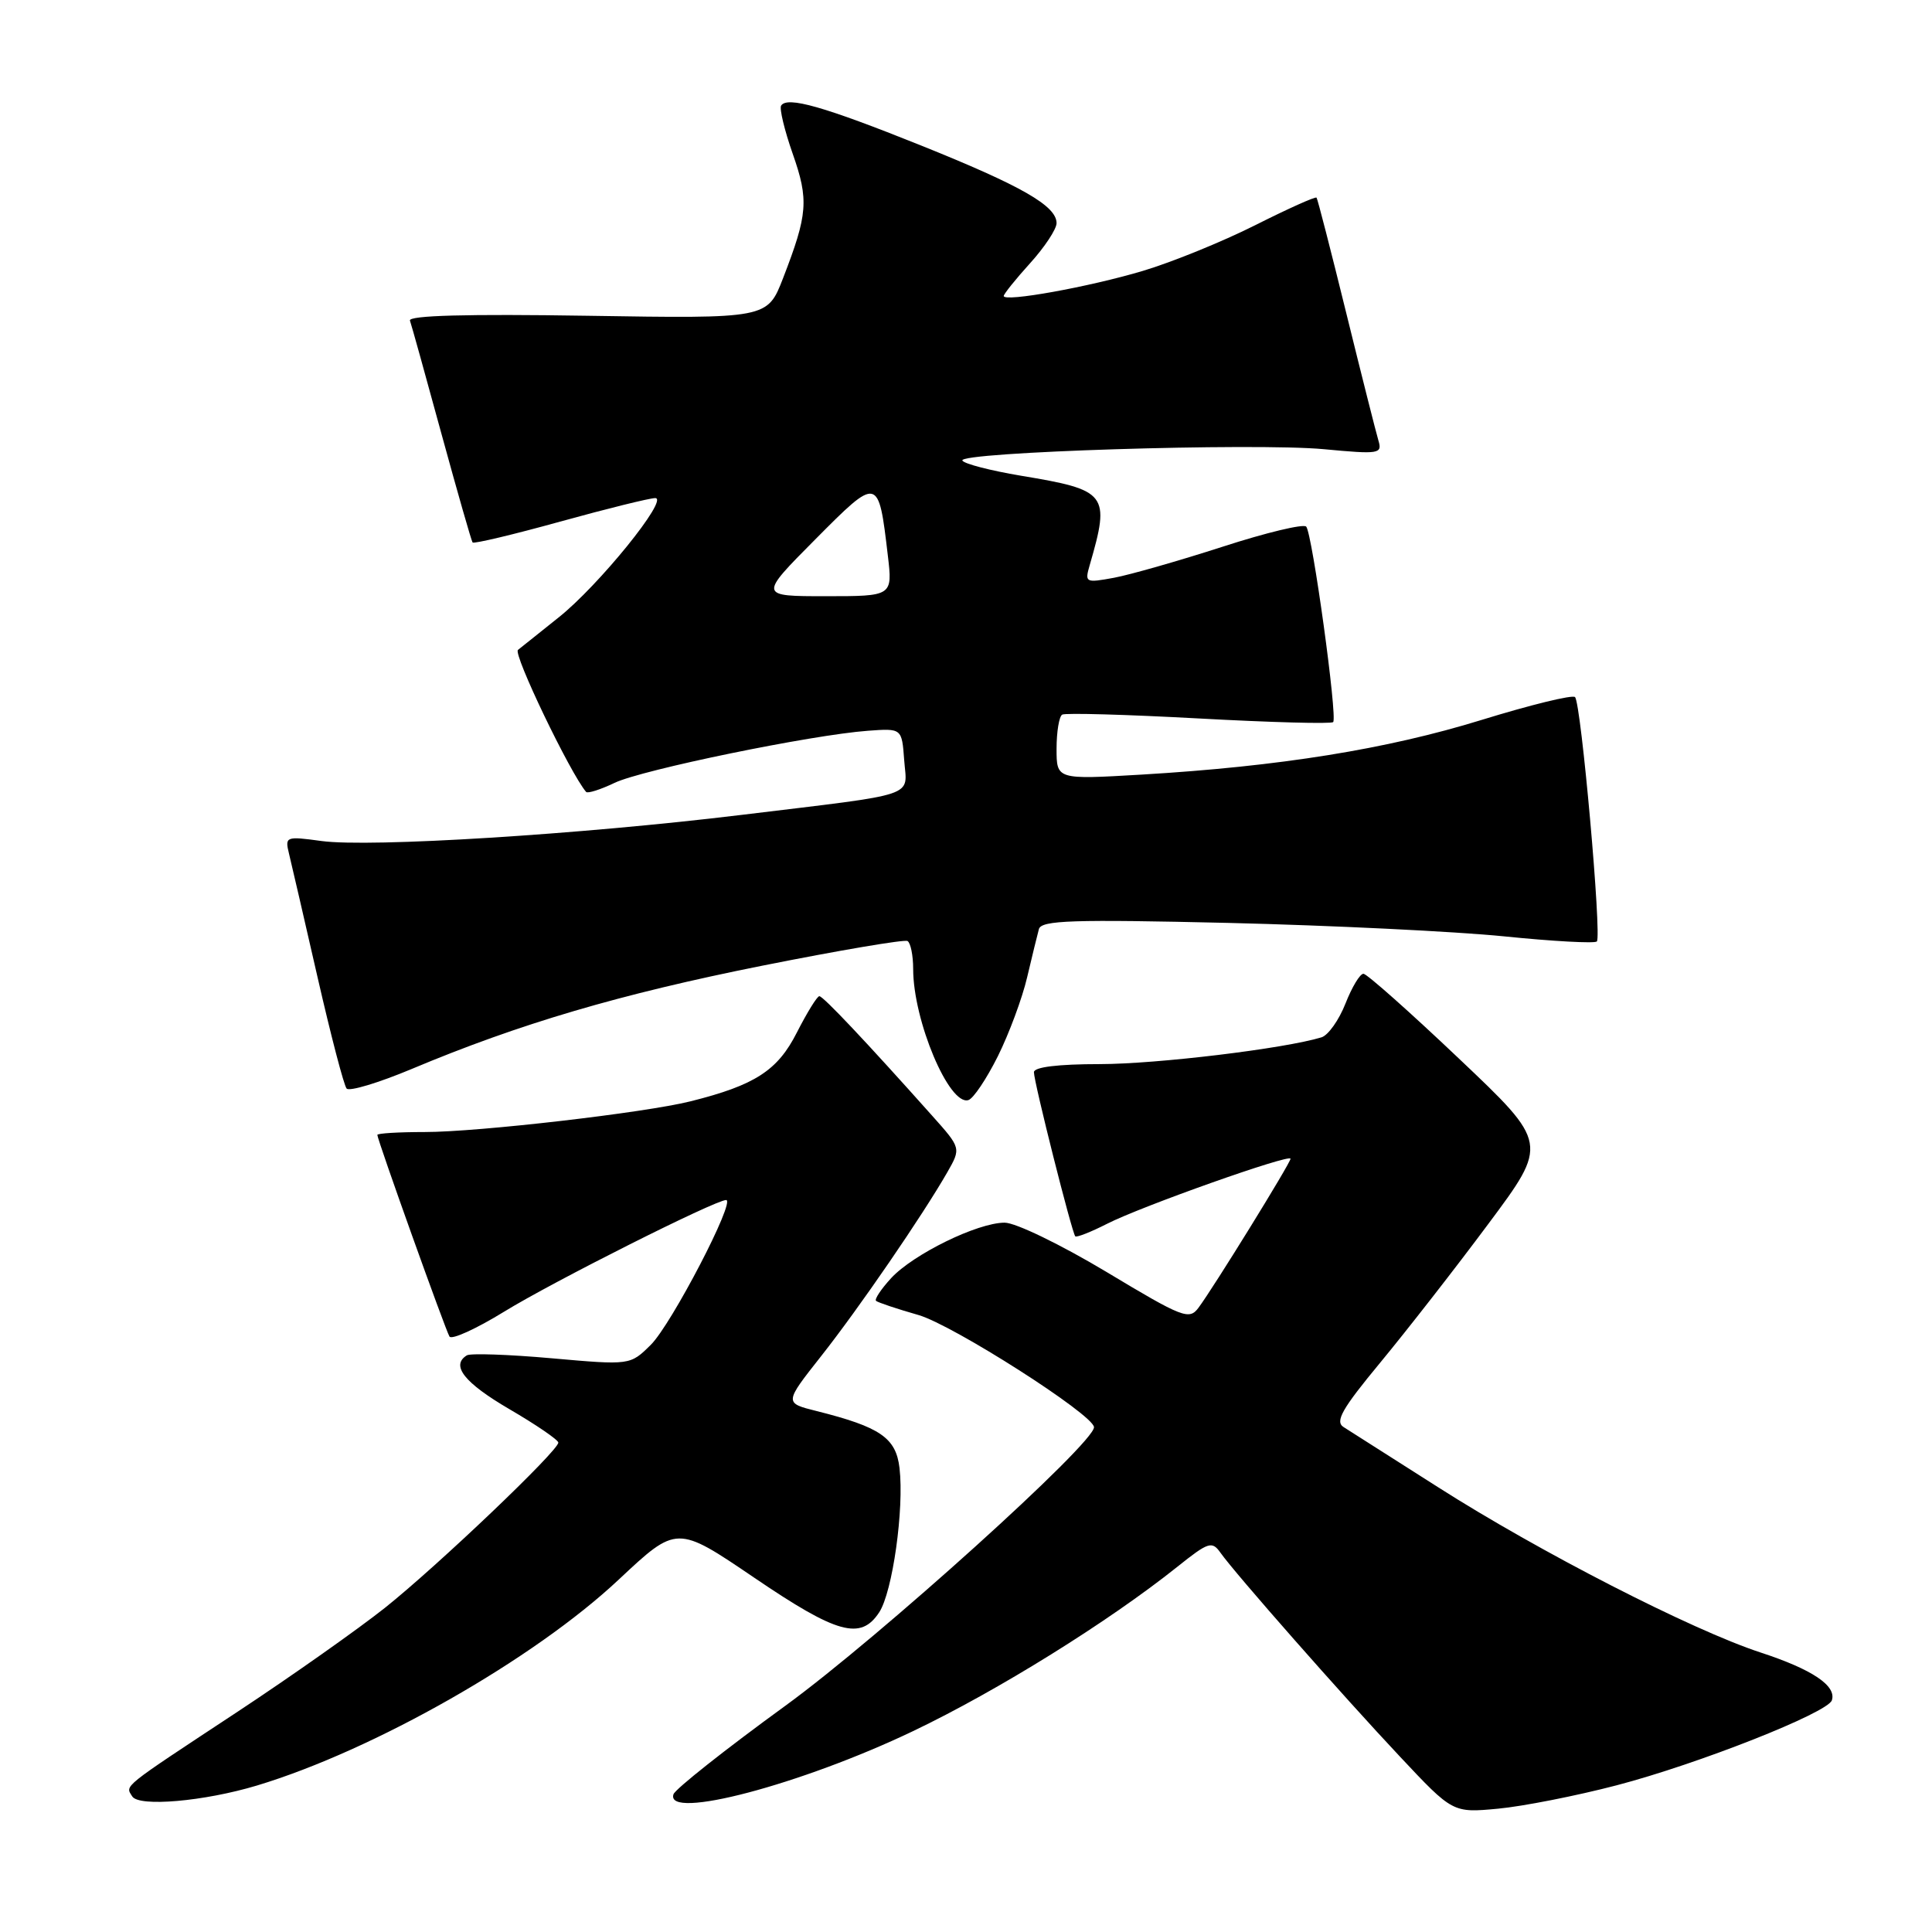<?xml version="1.0" encoding="UTF-8" standalone="no"?>
<!DOCTYPE svg PUBLIC "-//W3C//DTD SVG 1.1//EN" "http://www.w3.org/Graphics/SVG/1.1/DTD/svg11.dtd" >
<svg xmlns="http://www.w3.org/2000/svg" xmlns:xlink="http://www.w3.org/1999/xlink" version="1.1" viewBox="0 0 256 256">
 <g >
 <path fill="currentColor"
d=" M 214.22 236.56 C 225.01 233.74 242.18 226.96 242.73 225.30 C 243.37 223.38 240.15 221.21 233.27 218.96 C 224.16 215.97 203.96 205.62 190.50 197.03 C 184.45 193.17 178.84 189.60 178.04 189.10 C 176.86 188.36 177.81 186.69 182.90 180.54 C 186.38 176.33 192.82 168.08 197.20 162.19 C 205.17 151.50 205.17 151.50 193.33 140.28 C 186.83 134.11 181.13 129.05 180.67 129.03 C 180.21 129.01 179.14 130.79 178.28 132.98 C 177.42 135.17 175.99 137.18 175.11 137.45 C 170.21 138.95 153.32 140.99 145.75 141.00 C 140.21 141.00 137.00 141.39 137.00 142.07 C 137.00 143.39 142.04 163.37 142.48 163.82 C 142.66 163.99 144.55 163.25 146.69 162.16 C 151.21 159.85 171.00 152.84 171.00 153.54 C 171.00 154.10 160.79 170.63 158.81 173.28 C 157.57 174.95 156.73 174.62 146.60 168.53 C 140.55 164.91 134.56 162.00 133.11 162.01 C 129.51 162.02 121.01 166.19 118.08 169.36 C 116.75 170.81 115.85 172.16 116.08 172.37 C 116.31 172.58 118.84 173.43 121.71 174.25 C 126.30 175.58 144.84 187.42 144.96 189.10 C 145.10 191.15 116.51 216.96 104.08 226.01 C 96.14 231.78 89.47 237.06 89.24 237.75 C 88.10 241.23 106.17 236.47 120.99 229.38 C 132.17 224.04 146.88 214.89 156.00 207.61 C 160.14 204.30 160.60 204.16 161.73 205.76 C 163.70 208.54 177.87 224.64 185.50 232.76 C 192.50 240.22 192.50 240.22 198.50 239.66 C 201.80 239.35 208.87 237.96 214.22 236.56 Z  M 34.05 236.59 C 49.53 231.92 70.77 219.84 82.00 209.29 C 89.68 202.09 89.68 202.09 99.92 209.04 C 110.93 216.52 114.05 217.38 116.50 213.64 C 118.27 210.94 119.82 199.93 119.19 194.52 C 118.72 190.52 116.65 189.09 108.20 186.97 C 103.91 185.90 103.91 185.90 108.80 179.70 C 113.80 173.37 122.26 161.03 125.53 155.32 C 127.35 152.13 127.35 152.13 123.50 147.82 C 114.84 138.11 109.08 132.00 108.57 132.00 C 108.27 132.00 106.94 134.17 105.59 136.81 C 103.04 141.85 100.05 143.79 91.50 145.93 C 85.42 147.45 63.36 150.00 56.28 150.00 C 52.83 150.00 50.00 150.17 50.00 150.38 C 50.00 151.02 59.02 176.22 59.56 177.10 C 59.85 177.56 63.10 176.08 66.79 173.81 C 73.24 169.84 94.74 159.03 96.21 159.01 C 97.55 158.99 88.97 175.49 86.23 178.20 C 83.50 180.90 83.50 180.90 73.11 179.98 C 67.39 179.47 62.33 179.30 61.86 179.59 C 59.70 180.92 61.51 183.22 67.48 186.71 C 71.05 188.79 73.97 190.79 73.98 191.15 C 74.01 192.21 57.99 207.48 51.00 213.05 C 47.42 215.89 38.65 222.08 31.50 226.80 C 15.93 237.07 16.59 236.53 17.52 238.03 C 18.40 239.45 27.03 238.70 34.05 236.59 Z  M 132.22 139.96 C 133.71 136.96 135.46 132.25 136.10 129.50 C 136.75 126.75 137.45 123.87 137.66 123.11 C 137.98 121.94 142.13 121.81 162.77 122.29 C 176.37 122.62 192.80 123.42 199.28 124.07 C 205.76 124.73 211.30 125.03 211.59 124.75 C 212.26 124.07 209.51 93.18 208.70 92.37 C 208.37 92.03 202.78 93.40 196.30 95.40 C 183.76 99.27 169.60 101.55 151.25 102.64 C 140.00 103.30 140.00 103.30 140.00 99.21 C 140.00 96.96 140.34 94.92 140.75 94.69 C 141.16 94.45 149.31 94.68 158.85 95.20 C 168.39 95.72 176.40 95.94 176.65 95.68 C 177.25 95.08 173.89 70.72 173.08 69.78 C 172.74 69.38 167.74 70.58 161.98 72.45 C 156.22 74.31 149.74 76.16 147.60 76.56 C 143.83 77.25 143.72 77.20 144.39 74.89 C 147.13 65.42 146.76 64.94 135.25 63.03 C 131.27 62.36 127.79 61.47 127.52 61.03 C 126.82 59.90 166.16 58.66 175.42 59.52 C 182.75 60.21 183.18 60.14 182.65 58.38 C 182.34 57.34 180.42 49.75 178.39 41.50 C 176.36 33.25 174.59 26.36 174.45 26.19 C 174.32 26.01 170.65 27.66 166.30 29.85 C 161.96 32.03 155.27 34.75 151.45 35.89 C 144.29 38.03 133.00 40.06 133.00 39.22 C 133.00 38.96 134.57 37.00 136.50 34.87 C 138.43 32.74 140.00 30.35 140.00 29.57 C 140.00 27.28 135.37 24.63 122.00 19.26 C 109.16 14.11 104.29 12.72 103.50 14.00 C 103.26 14.39 103.95 17.27 105.04 20.38 C 107.19 26.50 107.04 28.38 103.76 36.86 C 101.68 42.22 101.68 42.22 77.82 41.84 C 61.88 41.59 54.08 41.80 54.32 42.48 C 54.52 43.04 56.40 49.80 58.50 57.50 C 60.61 65.20 62.46 71.67 62.62 71.88 C 62.78 72.08 68.00 70.84 74.21 69.12 C 80.42 67.40 86.09 66.00 86.82 66.00 C 88.72 66.00 79.30 77.63 74.00 81.83 C 71.53 83.80 69.11 85.73 68.63 86.12 C 67.97 86.67 75.54 102.44 77.66 104.93 C 77.86 105.17 79.56 104.63 81.44 103.73 C 85.09 101.99 107.51 97.38 115.00 96.83 C 119.50 96.50 119.50 96.50 119.81 100.72 C 120.17 105.73 122.08 105.08 98.32 107.97 C 76.85 110.58 49.06 112.31 42.61 111.44 C 37.85 110.79 37.74 110.84 38.30 113.14 C 38.62 114.44 40.32 121.80 42.08 129.50 C 43.84 137.20 45.57 143.83 45.93 144.24 C 46.29 144.65 50.17 143.48 54.54 141.65 C 68.80 135.66 82.17 131.72 101.00 127.96 C 111.17 125.93 119.84 124.46 120.25 124.69 C 120.66 124.93 121.00 126.59 121.00 128.40 C 121.00 135.23 125.76 146.53 128.31 145.77 C 128.97 145.58 130.72 142.96 132.22 139.96 Z  M 108.00 71.50 C 116.38 63.06 116.40 63.07 117.64 73.59 C 118.28 79.00 118.28 79.00 109.41 79.00 C 100.55 79.00 100.55 79.00 108.00 71.50 Z "/>
</g>
</svg>